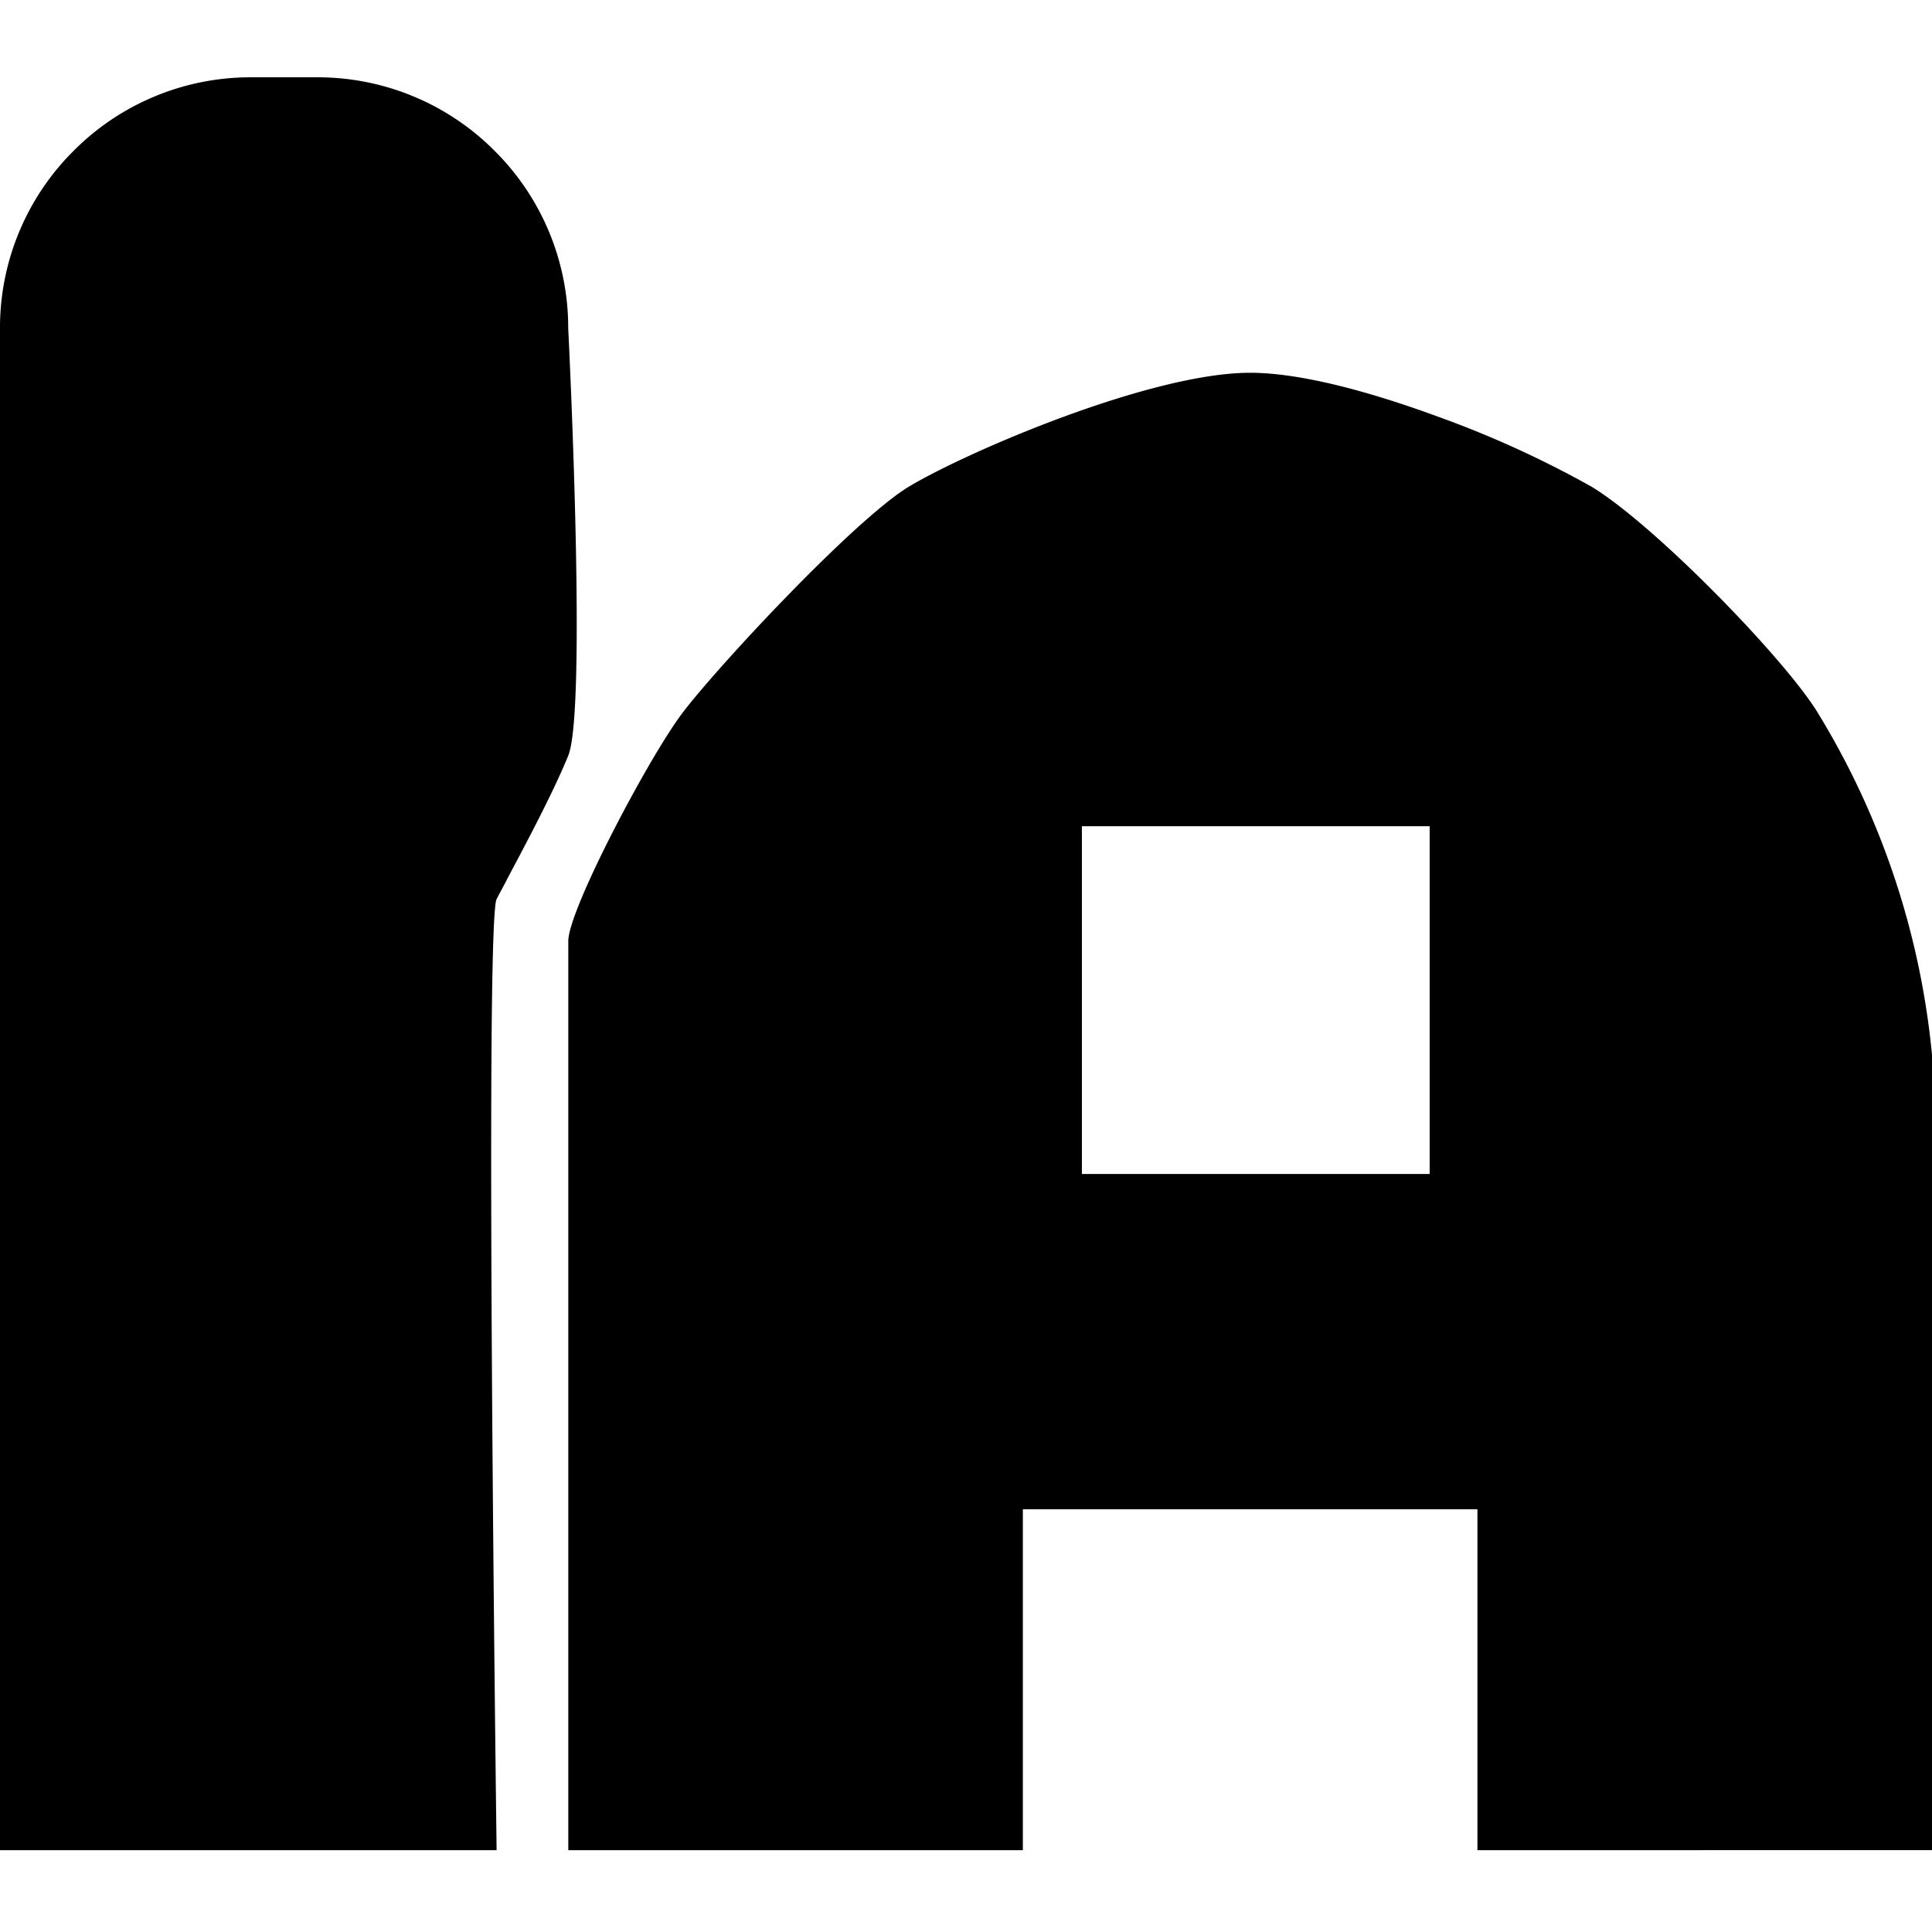 <svg xmlns="http://www.w3.org/2000/svg" xmlns:xlink="http://www.w3.org/1999/xlink" width="100" height="100" viewBox="0 0 100 100"><defs><clipPath id="b"><rect width="100" height="100"/></clipPath></defs><g id="a" clip-path="url(#b)"><path d="M-3520.529-16187.236v-17.646h-23.528v17.646h-23.528v-47.057c0-1.605,4.13-9.434,5.879-11.767,1.8-2.395,8.96-10.079,11.766-11.762,2.933-1.761,12.473-5.884,17.645-5.884,2.913,0,6.835,1.214,9.613,2.231a52.876,52.876,0,0,1,8.036,3.652c3.244,1.944,10.087,8.972,11.762,11.762a41.456,41.456,0,0,1,5.883,17.649c.833,8.306.09,37.8,0,41.133v.041Zm-20.472-35h18v-18h-18Zm-56,35V-16266a12.916,12.916,0,0,1,3.808-9.192A12.916,12.916,0,0,1-3584-16279h3.411a12.916,12.916,0,0,1,9.192,3.808,12.916,12.916,0,0,1,3.808,9.192c.012.2.985,19.709,0,22.115-.8,1.961-2.3,4.764-3.191,6.438l0,.012c-.208.393-.392.731-.515.969-.629,1.214-.008,48.748,0,49.23Z" transform="translate(3597 16283.001)"/></g></svg>